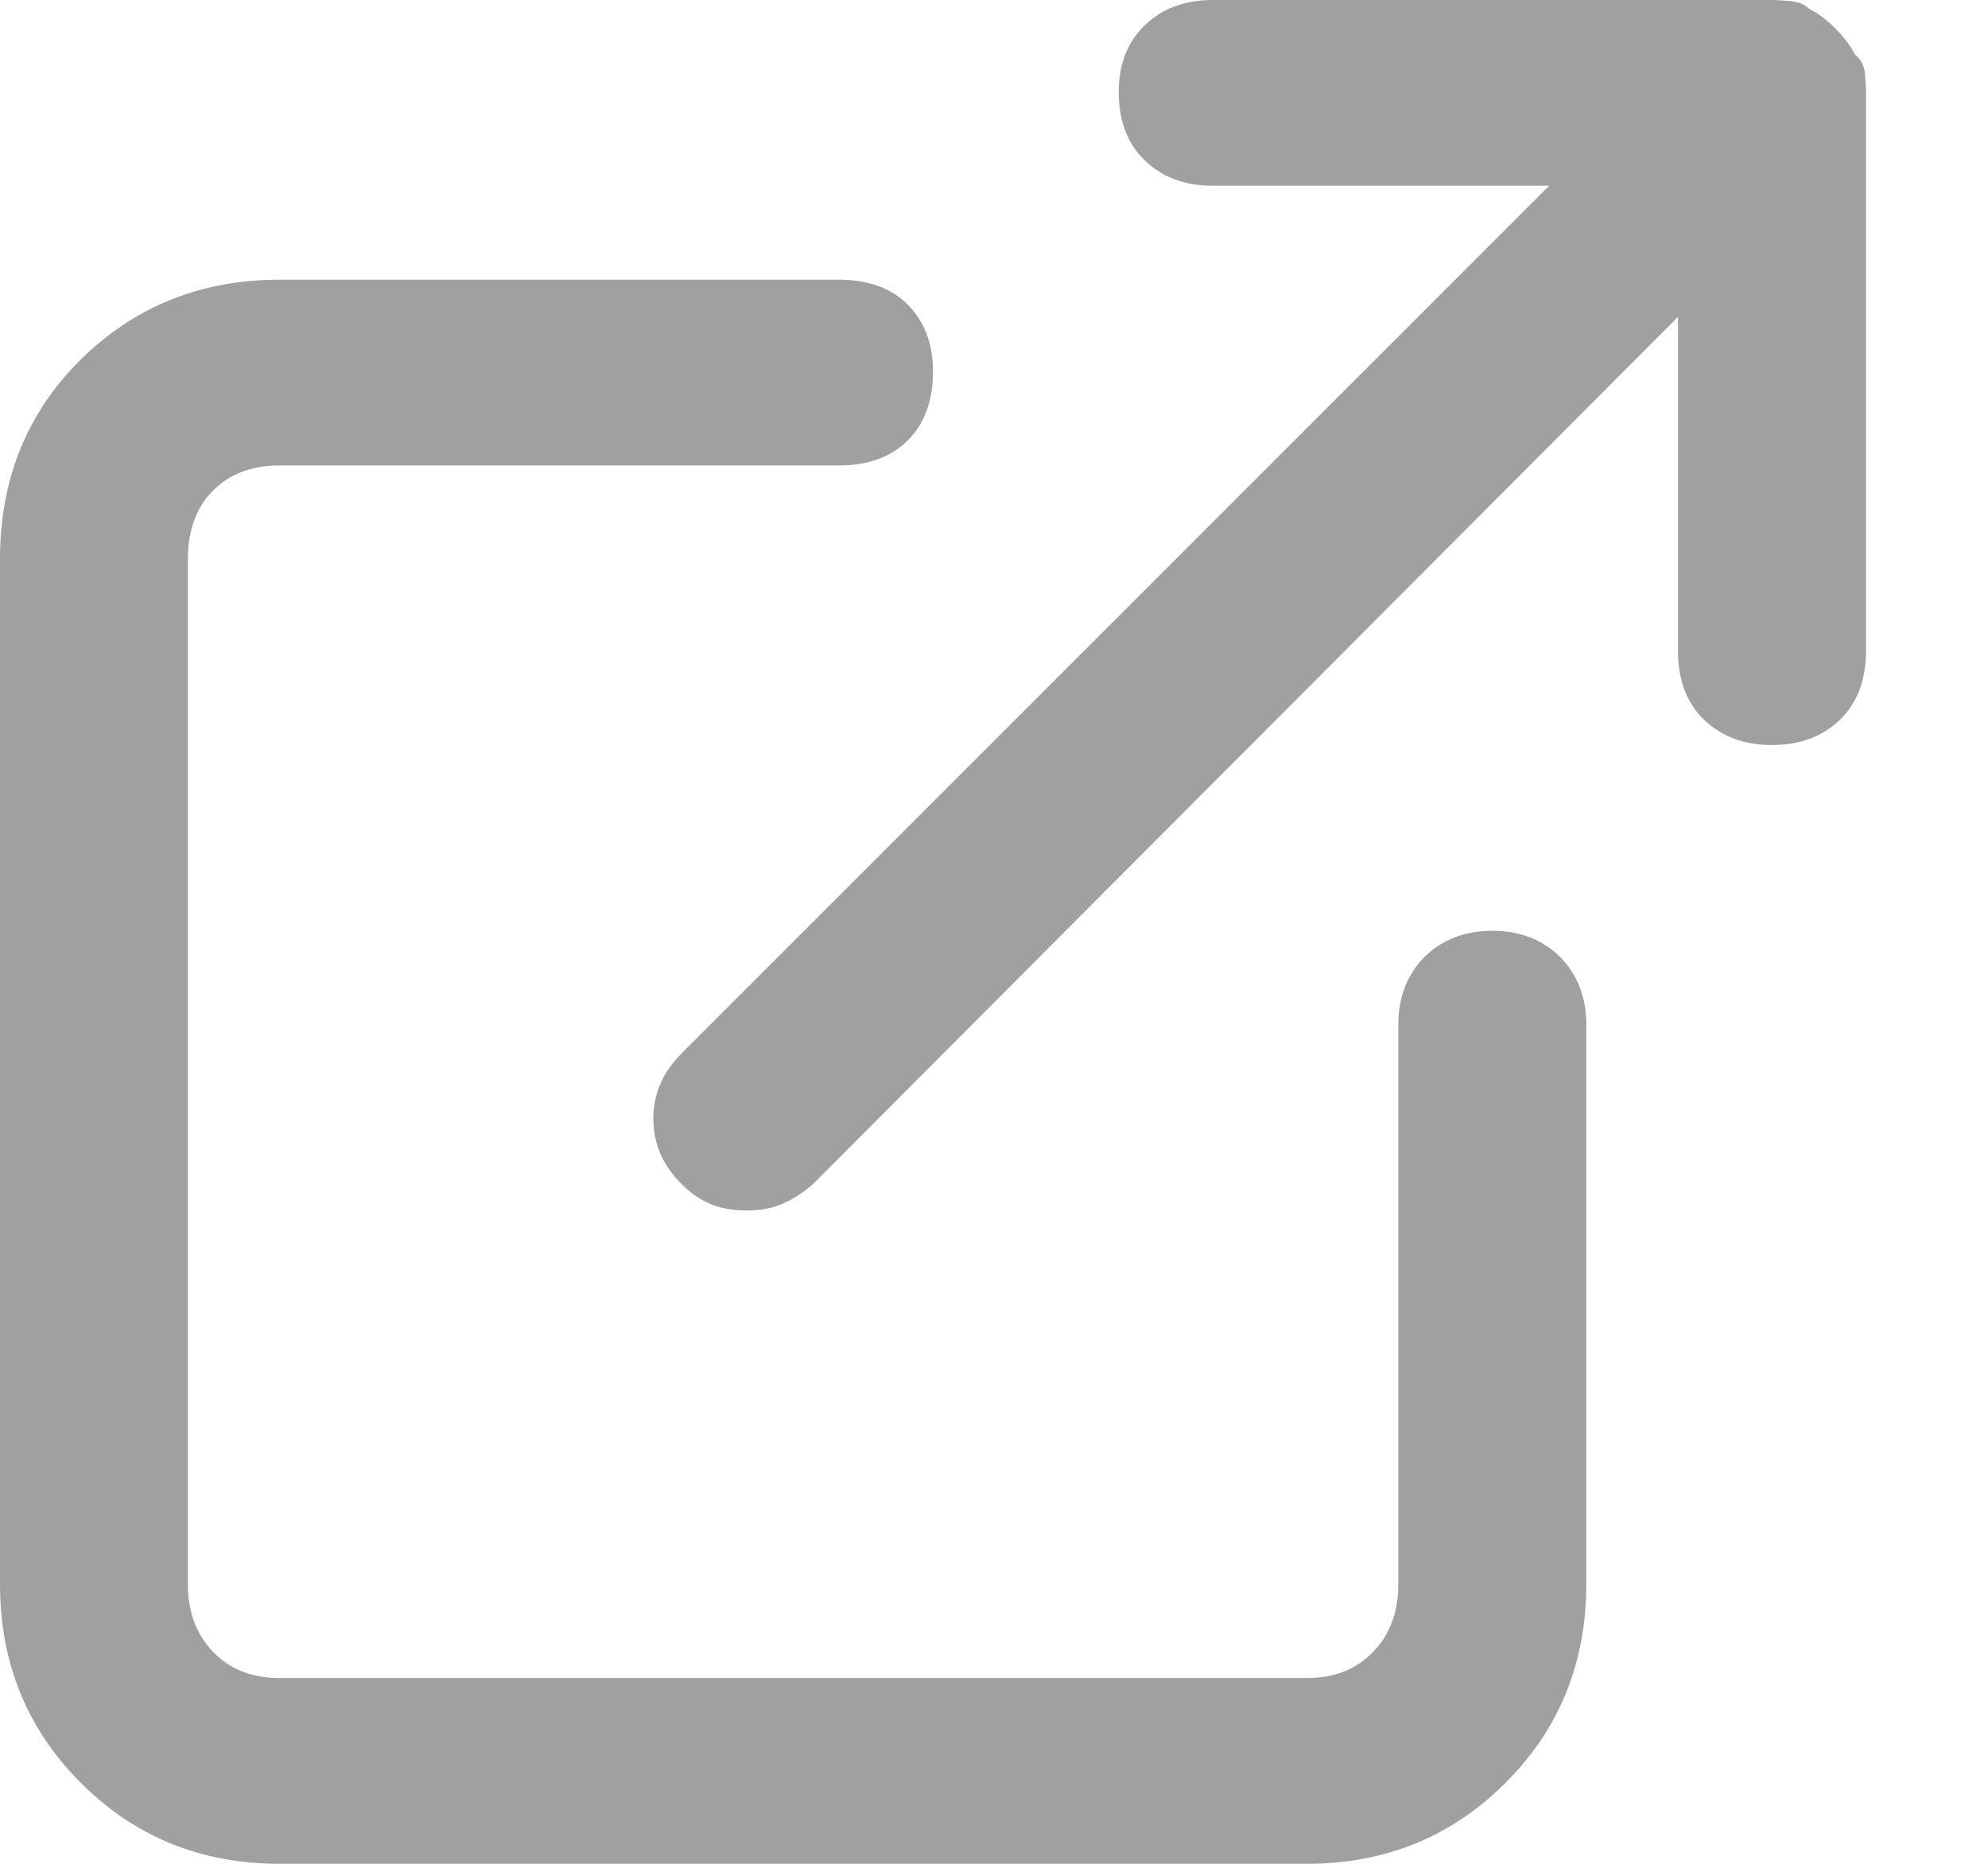 <?xml version="1.0" encoding="UTF-8"?>
<svg width="16px" height="15px" viewBox="0 0 16 15" version="1.1" xmlns="http://www.w3.org/2000/svg" xmlns:xlink="http://www.w3.org/1999/xlink">
    <!-- Generator: Sketch 51.3 (57544) - http://www.bohemiancoding.com/sketch -->
    <title>Fill 1</title>
    <desc>Created with Sketch.</desc>
    <defs></defs>
    <g id="Pages" stroke="none" stroke-width="1" fill="none" fill-rule="evenodd">
        <g id="item-list-copy-4" transform="translate(-954, -153)" fill="#A0A0A0">
            <path d="M966.011,160.491 C965.788,160.491 965.606,160.562 965.465,160.702 C965.325,160.843 965.254,161.025 965.254,161.247 L965.254,165.749 C965.254,165.972 965.187,166.154 965.052,166.294 C964.917,166.435 964.739,166.505 964.516,166.505 L956.251,166.505 C956.028,166.505 955.849,166.435 955.715,166.294 C955.58,166.154 955.512,165.972 955.512,165.749 L955.512,157.502 C955.512,157.267 955.58,157.083 955.715,156.948 C955.849,156.813 956.028,156.746 956.251,156.746 L960.753,156.746 C960.987,156.746 961.172,156.678 961.307,156.543 C961.441,156.409 961.509,156.224 961.509,155.989 C961.509,155.767 961.441,155.588 961.307,155.453 C961.172,155.318 960.987,155.251 960.753,155.251 L956.251,155.251 C955.618,155.251 955.084,155.465 954.651,155.893 C954.217,156.321 954,156.857 954,157.502 L954,165.749 C954,166.382 954.217,166.916 954.651,167.349 C955.084,167.783 955.618,168 956.251,168 L964.516,168 C965.149,168 965.682,167.783 966.116,167.349 C966.55,166.916 966.767,166.382 966.767,165.749 L966.767,161.247 C966.767,161.025 966.696,160.843 966.556,160.702 C966.415,160.562 966.233,160.491 966.011,160.491 Z M968.93,153.44 C968.894,153.369 968.842,153.299 968.771,153.229 C968.701,153.158 968.631,153.106 968.56,153.07 C968.525,153.035 968.475,153.015 968.411,153.009 C968.346,153.003 968.297,153 968.261,153 L963.76,153 C963.537,153 963.355,153.067 963.215,153.202 C963.074,153.337 963.004,153.516 963.004,153.739 C963.004,153.973 963.074,154.158 963.215,154.292 C963.355,154.427 963.537,154.495 963.76,154.495 L966.468,154.495 L959.487,161.476 C959.334,161.628 959.258,161.804 959.258,162.004 C959.258,162.203 959.334,162.379 959.487,162.531 C959.557,162.601 959.633,162.654 959.715,162.689 C959.797,162.725 959.897,162.742 960.014,162.742 C960.12,162.742 960.213,162.725 960.295,162.689 C960.377,162.654 960.46,162.601 960.542,162.531 L967.505,155.55 L967.505,158.24 C967.505,158.475 967.576,158.659 967.716,158.794 C967.857,158.929 968.039,158.996 968.261,158.996 C968.484,158.996 968.666,158.929 968.807,158.794 C968.947,158.659 969.018,158.475 969.018,158.24 L969.018,153.739 C969.018,153.703 969.015,153.654 969.009,153.589 C969.003,153.525 968.977,153.475 968.93,153.44 Z" id="Fill-1"></path>
        </g>
    </g>
</svg>